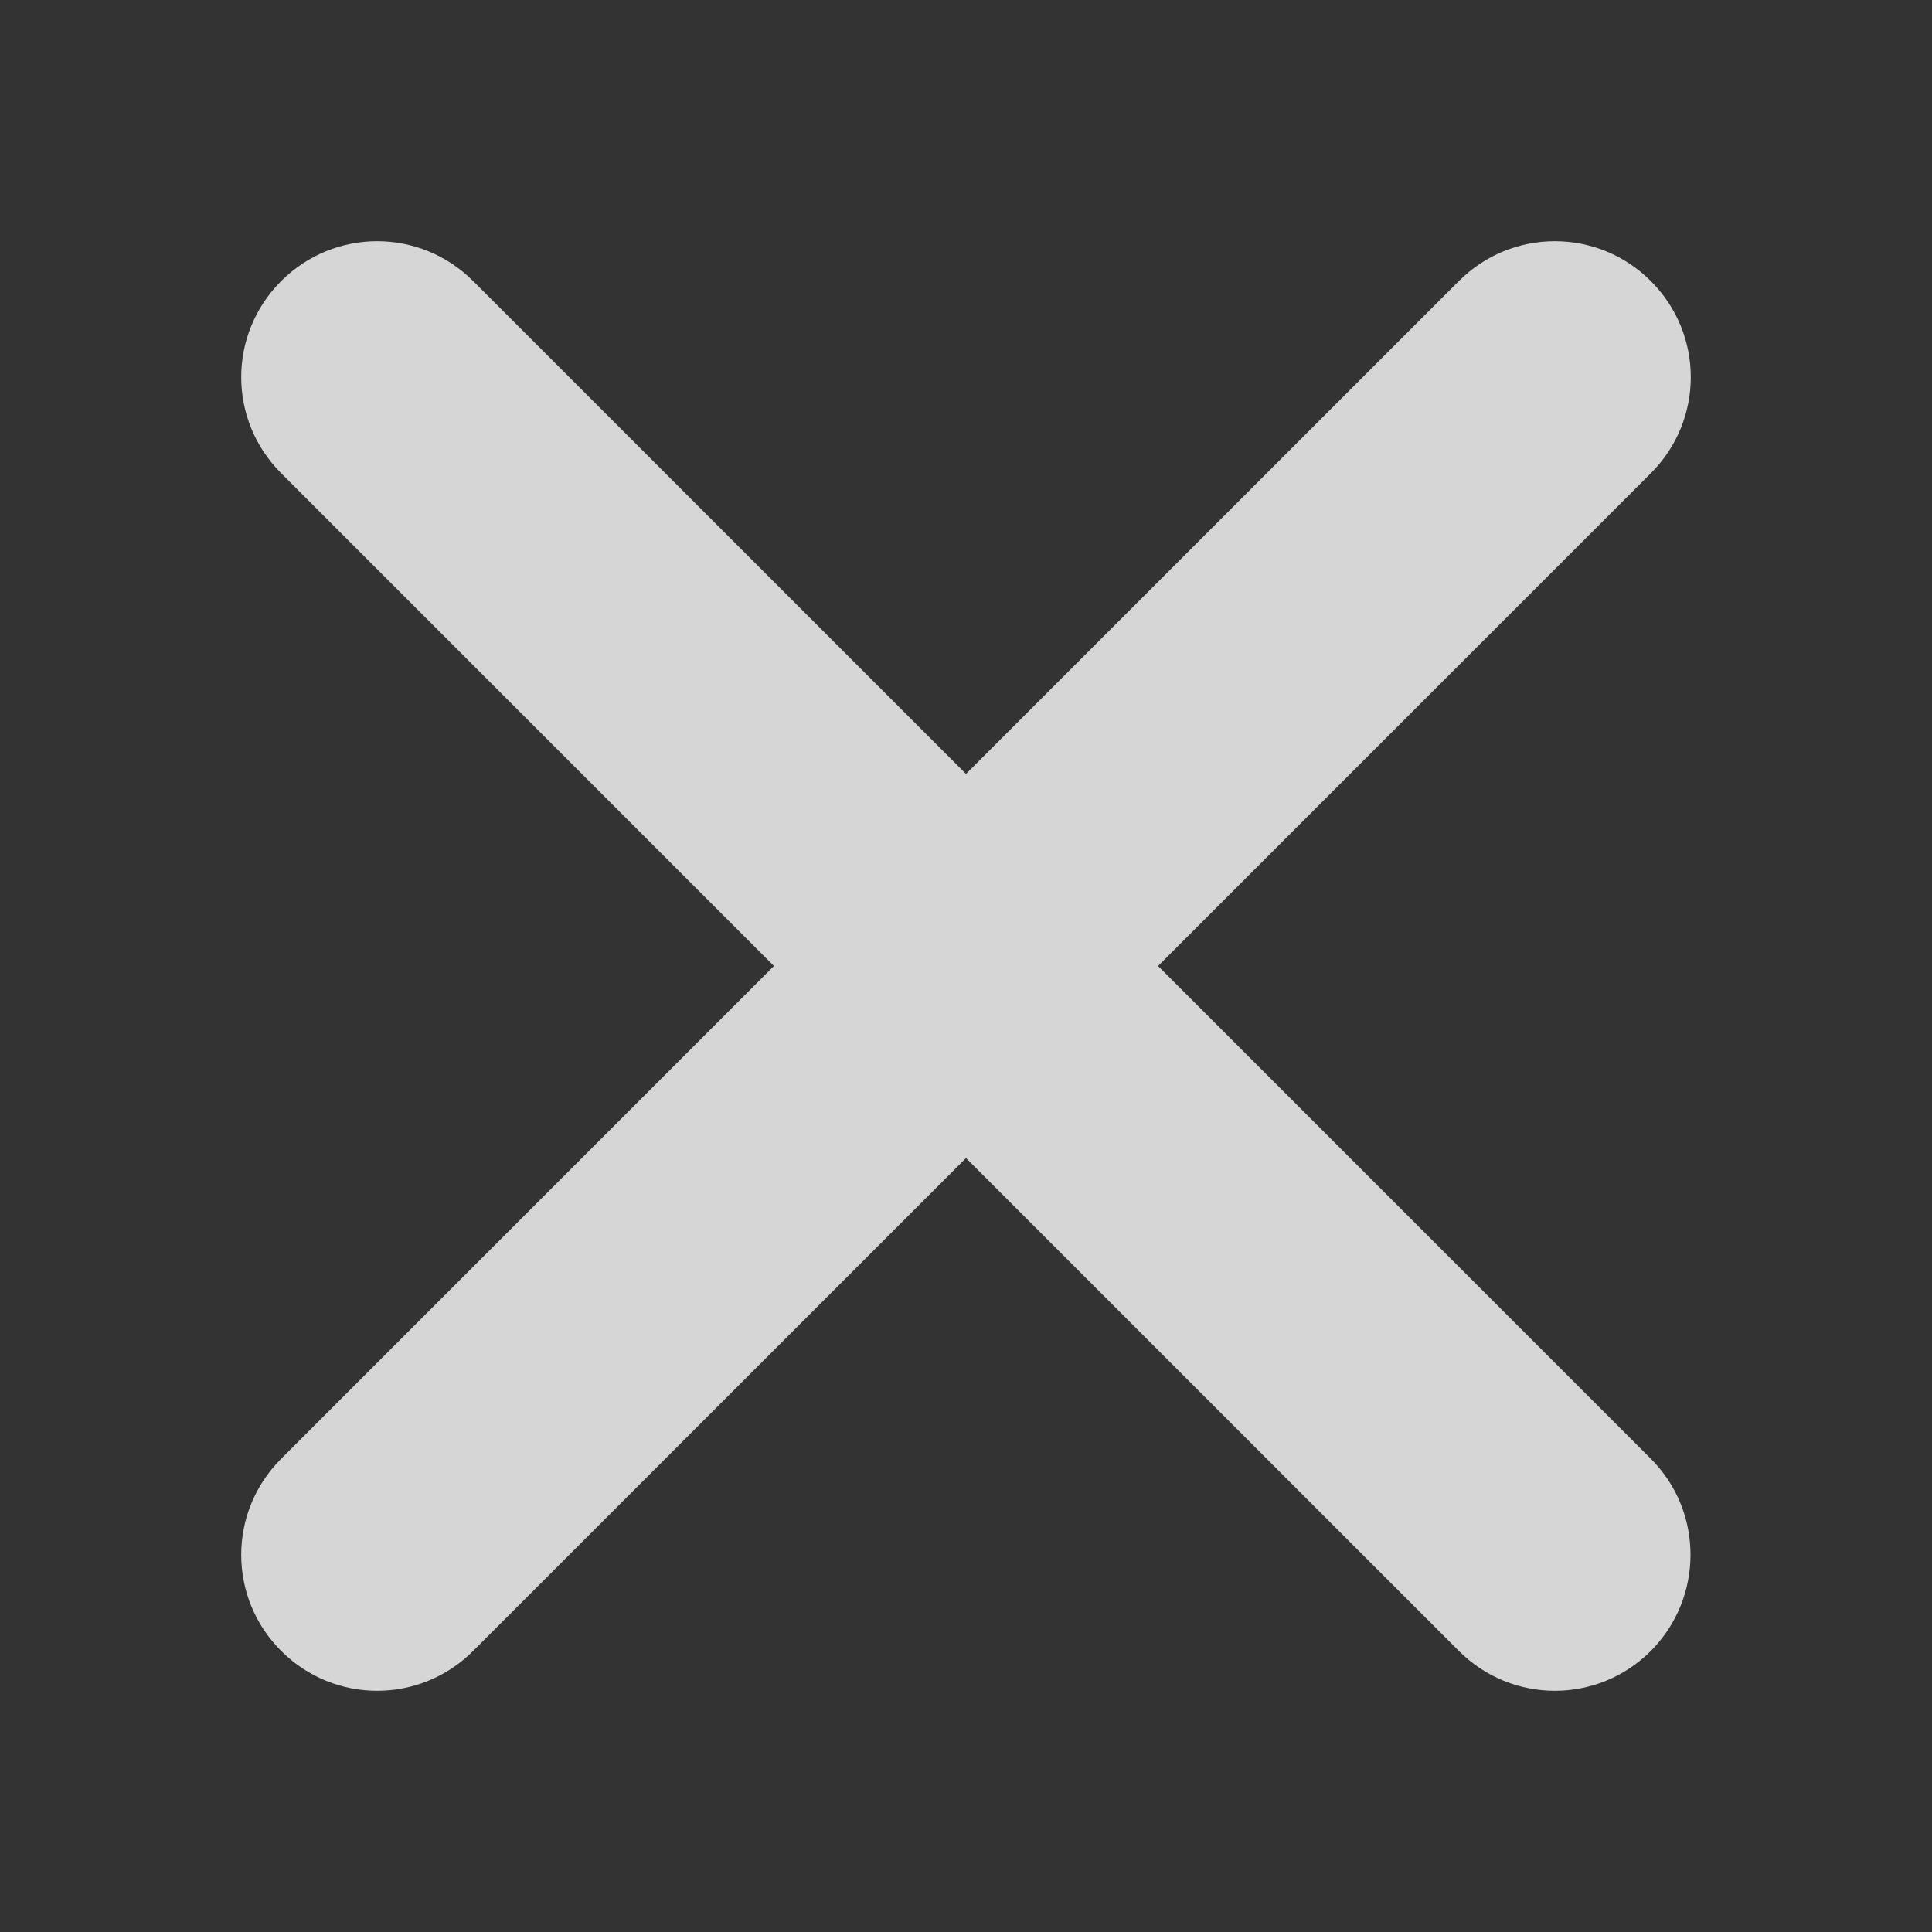 <?xml version="1.0" encoding="utf-8"?>
<!-- Generator: Adobe Illustrator 19.0.1, SVG Export Plug-In . SVG Version: 6.00 Build 0)  -->
<svg version="1.1" id="Layer_1" xmlns="http://www.w3.org/2000/svg" xmlns:xlink="http://www.w3.org/1999/xlink" x="0px" y="0px"
	 viewBox="-103 105 512 512" style="enable-background:new -103 105 512 512;" xml:space="preserve">
<rect x="-103" y="105" width="512" height="512" fill="#333333" stroke="none"/>
<style type="text/css">
	.st0{opacity:0.8;fill:#FFFFFF;}
</style>
<path class="st0" d="M334.5,491.6L203.9,361l130.6-130.6c14.1-14.1,14.1-36.8,0-50.9c-14.1-14.1-36.8-14.1-50.9,0L153,310.1
	L22.4,179.5c-14.1-14.1-36.8-14.1-50.9,0s-14.1,36.8,0,50.9L102.1,361L-28.5,491.6c-14.1,14.1-14.1,36.8,0,50.9s36.8,14.1,50.9,0
	L153,411.9l130.6,130.6c14.1,14.1,36.8,14.1,50.9,0C348.5,528.4,348.5,505.6,334.5,491.6z"/>
</svg>
